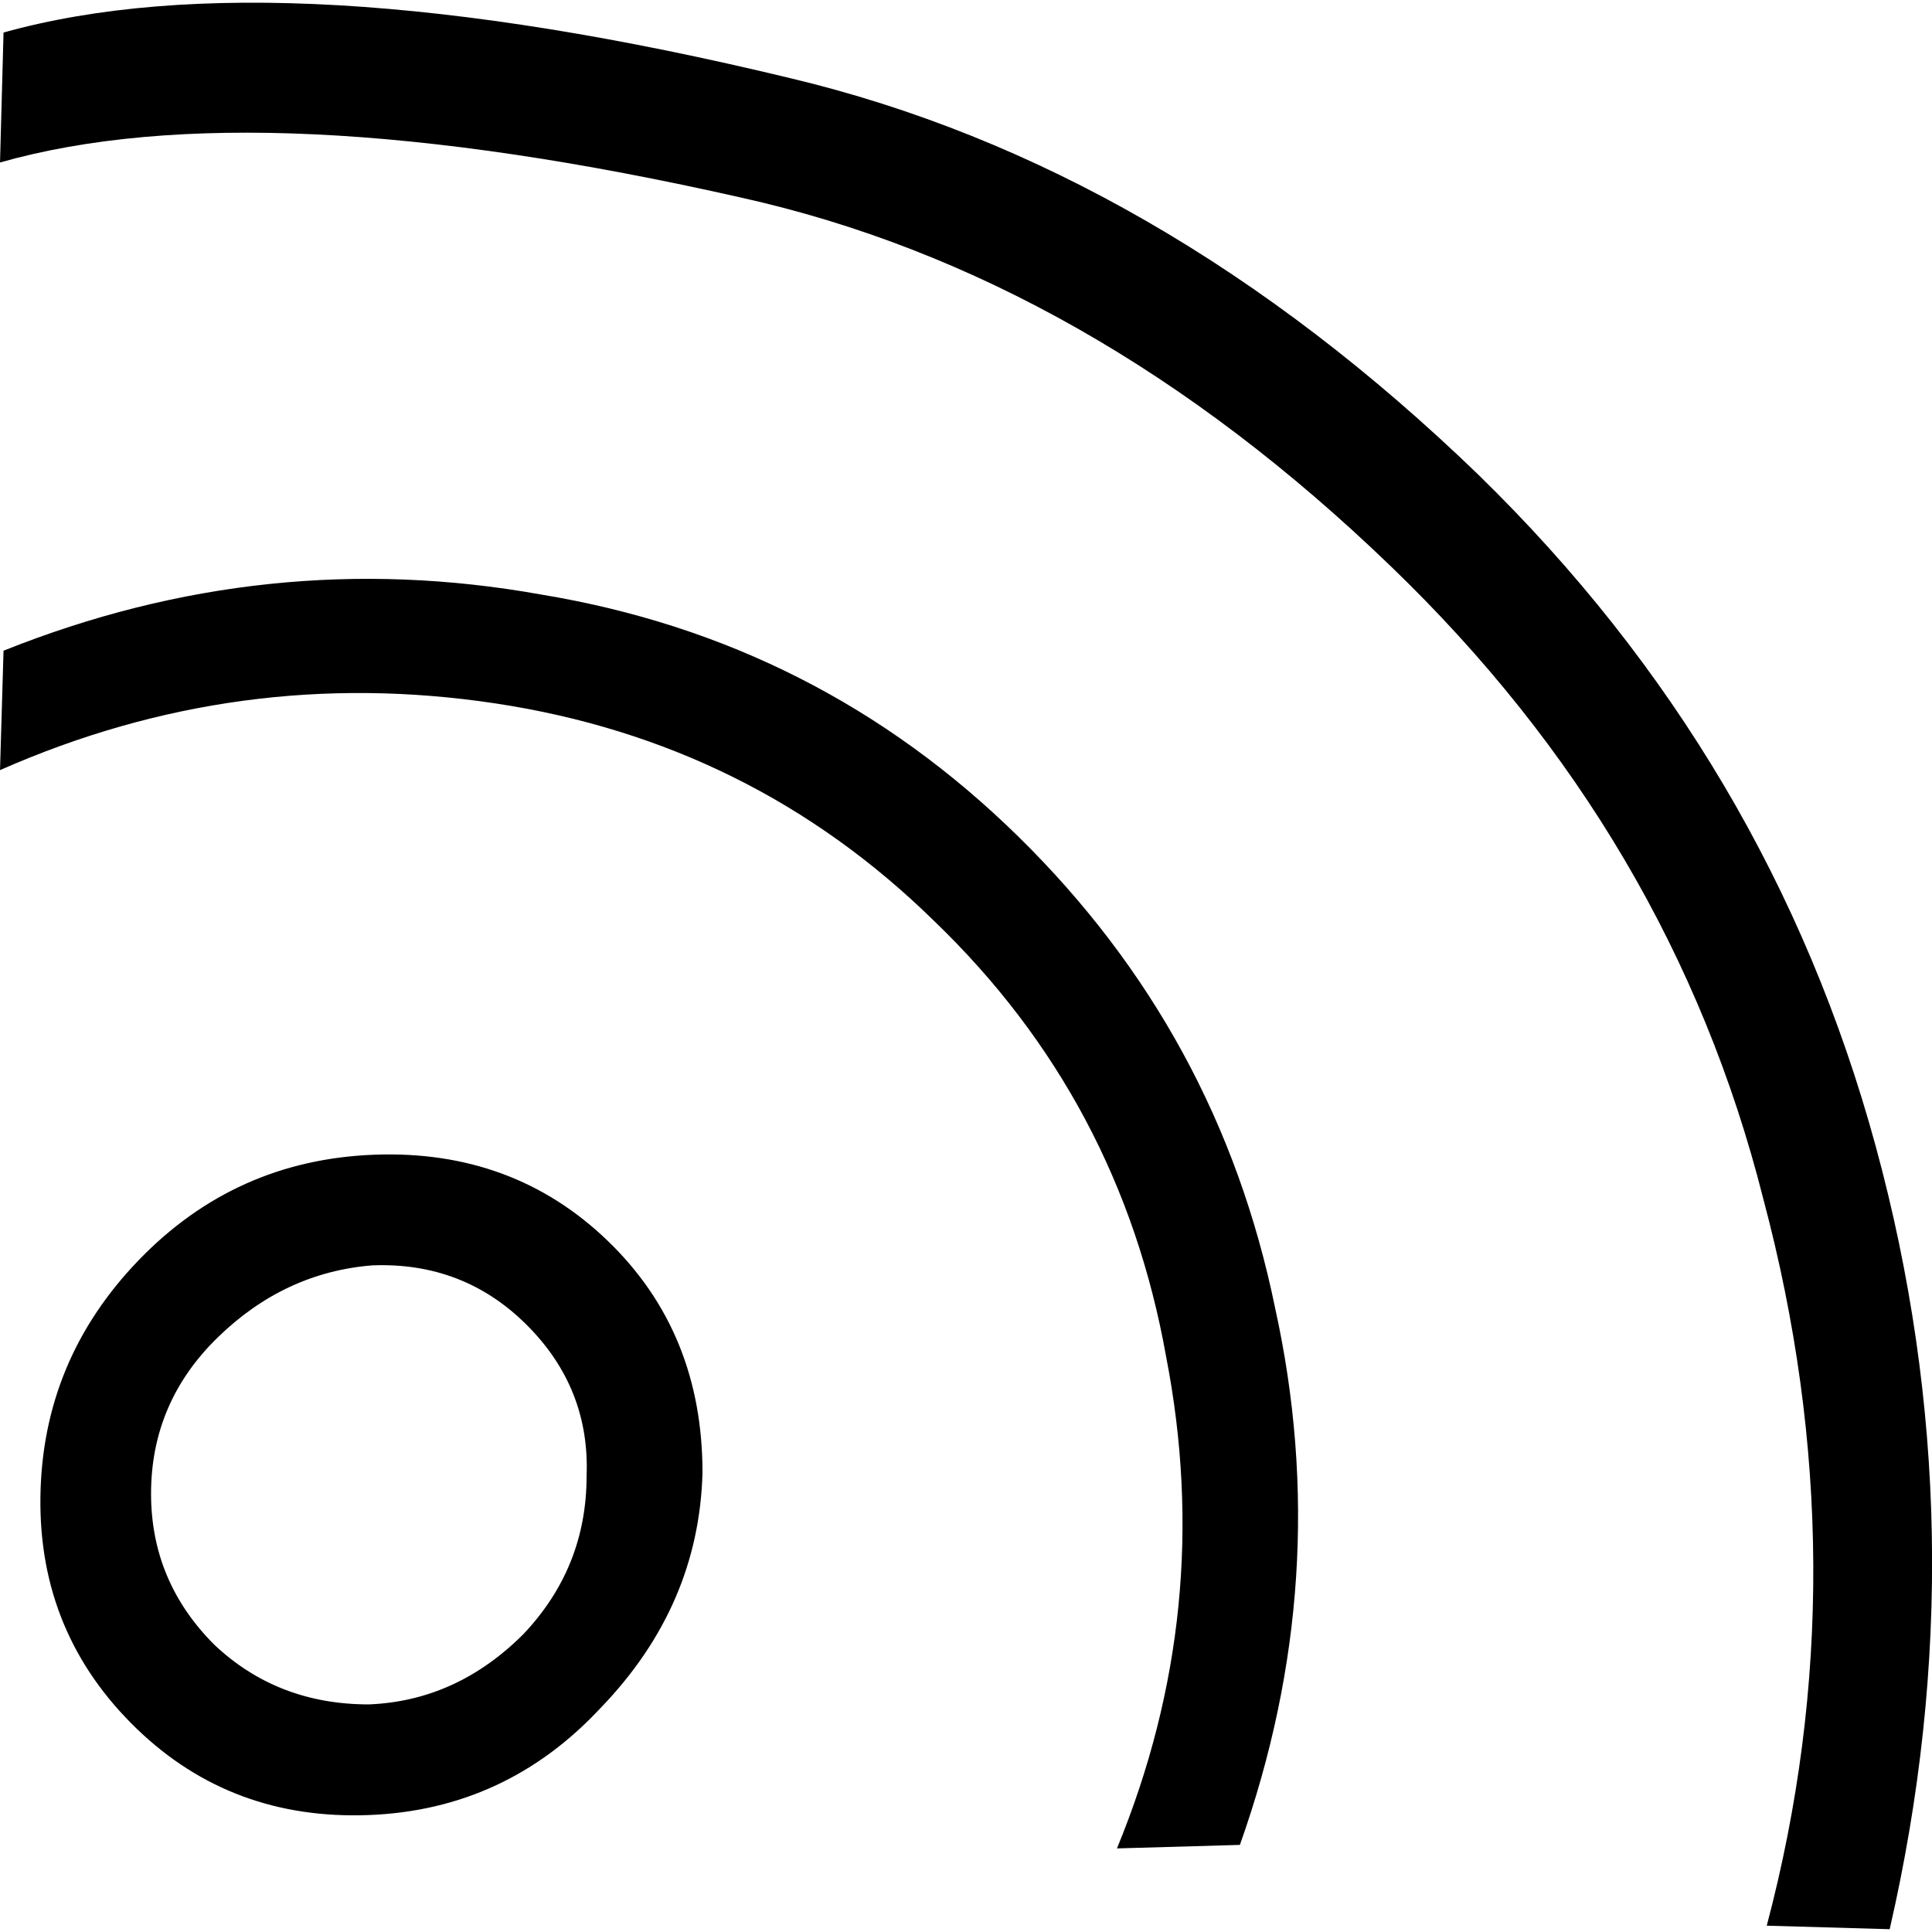 <?xml version="1.0" encoding="UTF-8" standalone="no"?>
<svg
   xmlns:dc="http://purl.org/dc/elements/1.1/"
   xmlns:cc="http://creativecommons.org/ns#"
   xmlns:rdf="http://www.w3.org/1999/02/22-rdf-syntax-ns#"
   xmlns:svg="http://www.w3.org/2000/svg"
   xmlns="http://www.w3.org/2000/svg"
   id="svg2"
   viewBox="0 -143 1000 1000"
   version="1.1">
  <defs
     id="defs10" />
  <g
     id="g4"
     transform="matrix(1.818,0,0,-1.818,-418.128,1268.237)">
    <path
       style="fill:currentColor"
       id="path6"
       d="m 403,423 q -27,26 -66.5,24.5 -39.5,-1.5 -67,-30 Q 242,389 241.5,350 241,311 269,284 q 27,-26 66,-24.5 39,1.5 66,30.5 28,29 29,67 0,40 -27,66 z M 291,308 q -18,18 -18,43 0,26 19,44.5 19,18.5 44,20.5 26,1 44,-17 18,-18 17,-43 0,-26 -18,-45 -19,-19 -44,-20 -26,0 -44,17 z m 229,230 q -57,56 -136,69 -78,14 -153,-16 l -1,-34 q 68,30 141,19 73,-11 125,-62 53,-51 66,-124 14,-72 -14,-140 l 35,1 q 27,76 10,153 -16,78 -73,134 l 0,0 z m 131,103 q -91,88 -196,113 -145,35 -224,13 l -1,-37 q 74,21 211,-10 99,-22 185,-105 80,-77 106,-180 28,-105 1,-207 l 35,-1 q 26,113 -4,223 -30,110 -113,191 l 0,0 0,0 z" />
  </g>
</svg>
